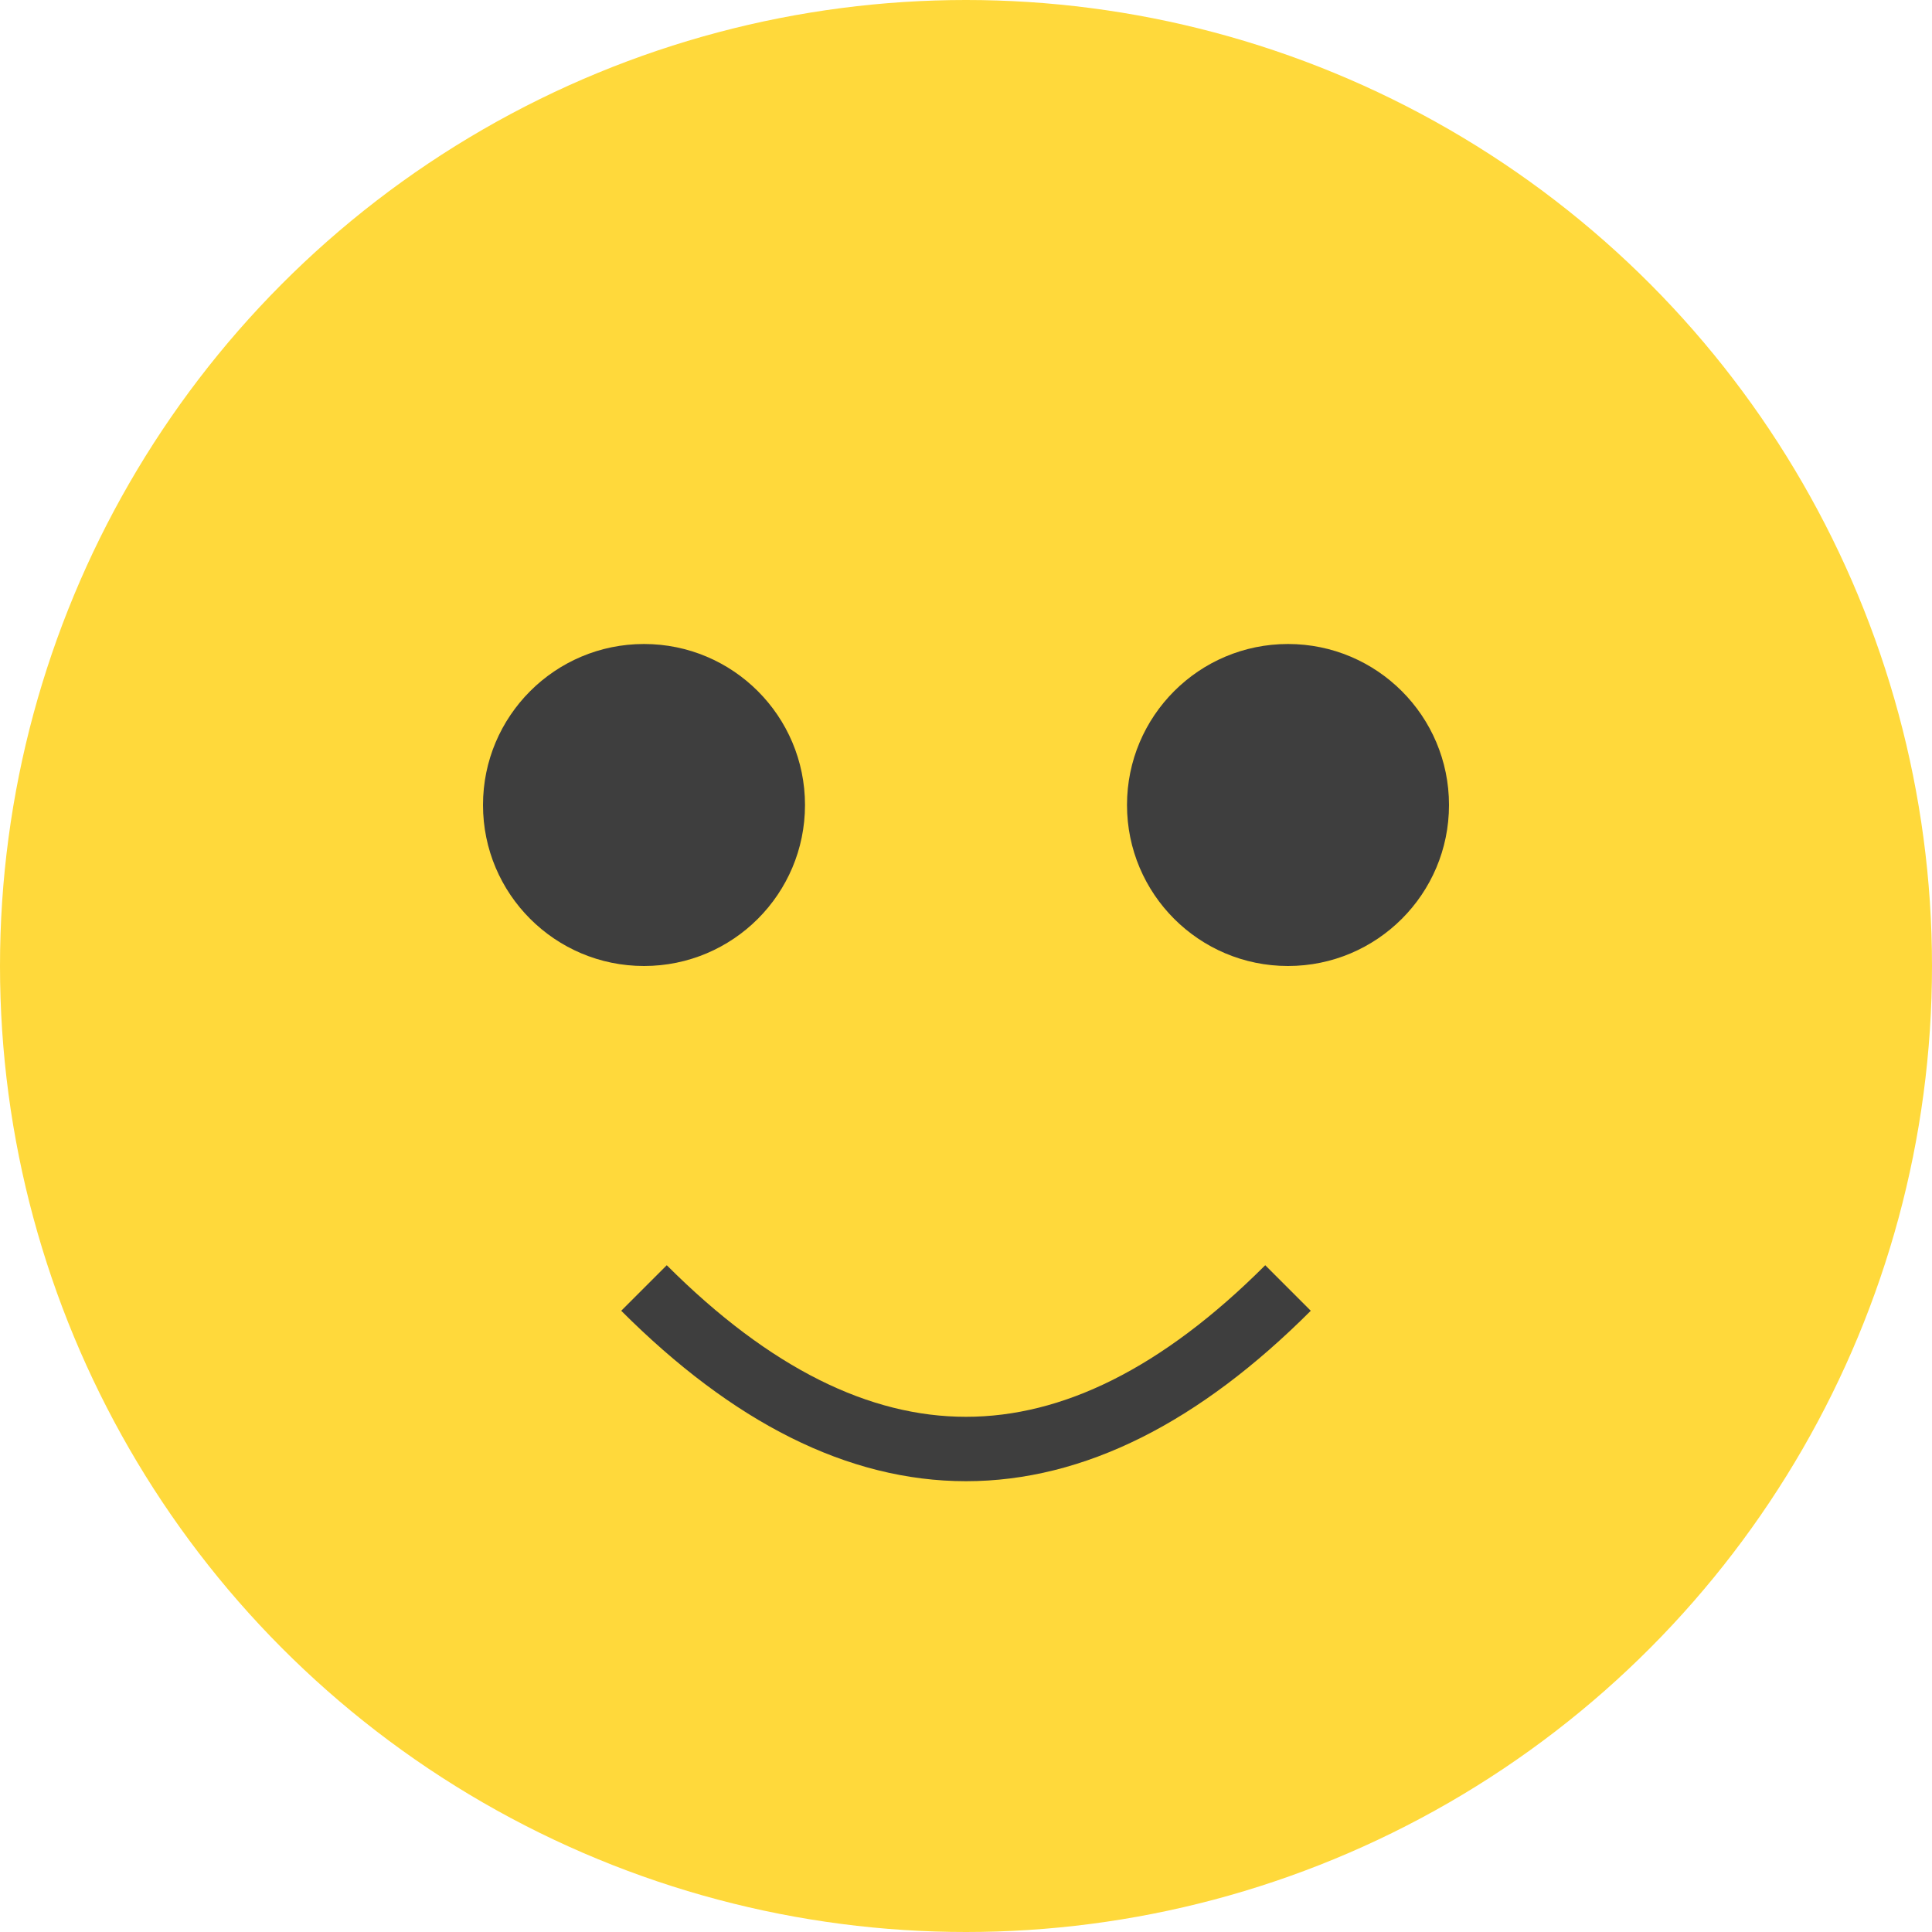 
<svg width="120" height="120" viewBox="0 0 120 120" fill="none" xmlns="http://www.w3.org/2000/svg">
  <circle cx="60" cy="60" r="60" fill="#FFD93B"/>
  <circle cx="40" cy="50" r="10" fill="#3E3E3E"/>
  <circle cx="80" cy="50" r="10" fill="#3E3E3E"/>
  <path d="M40 80 Q60 100 80 80" stroke="#3E3E3E" stroke-width="4" fill="none"/>
</svg>
